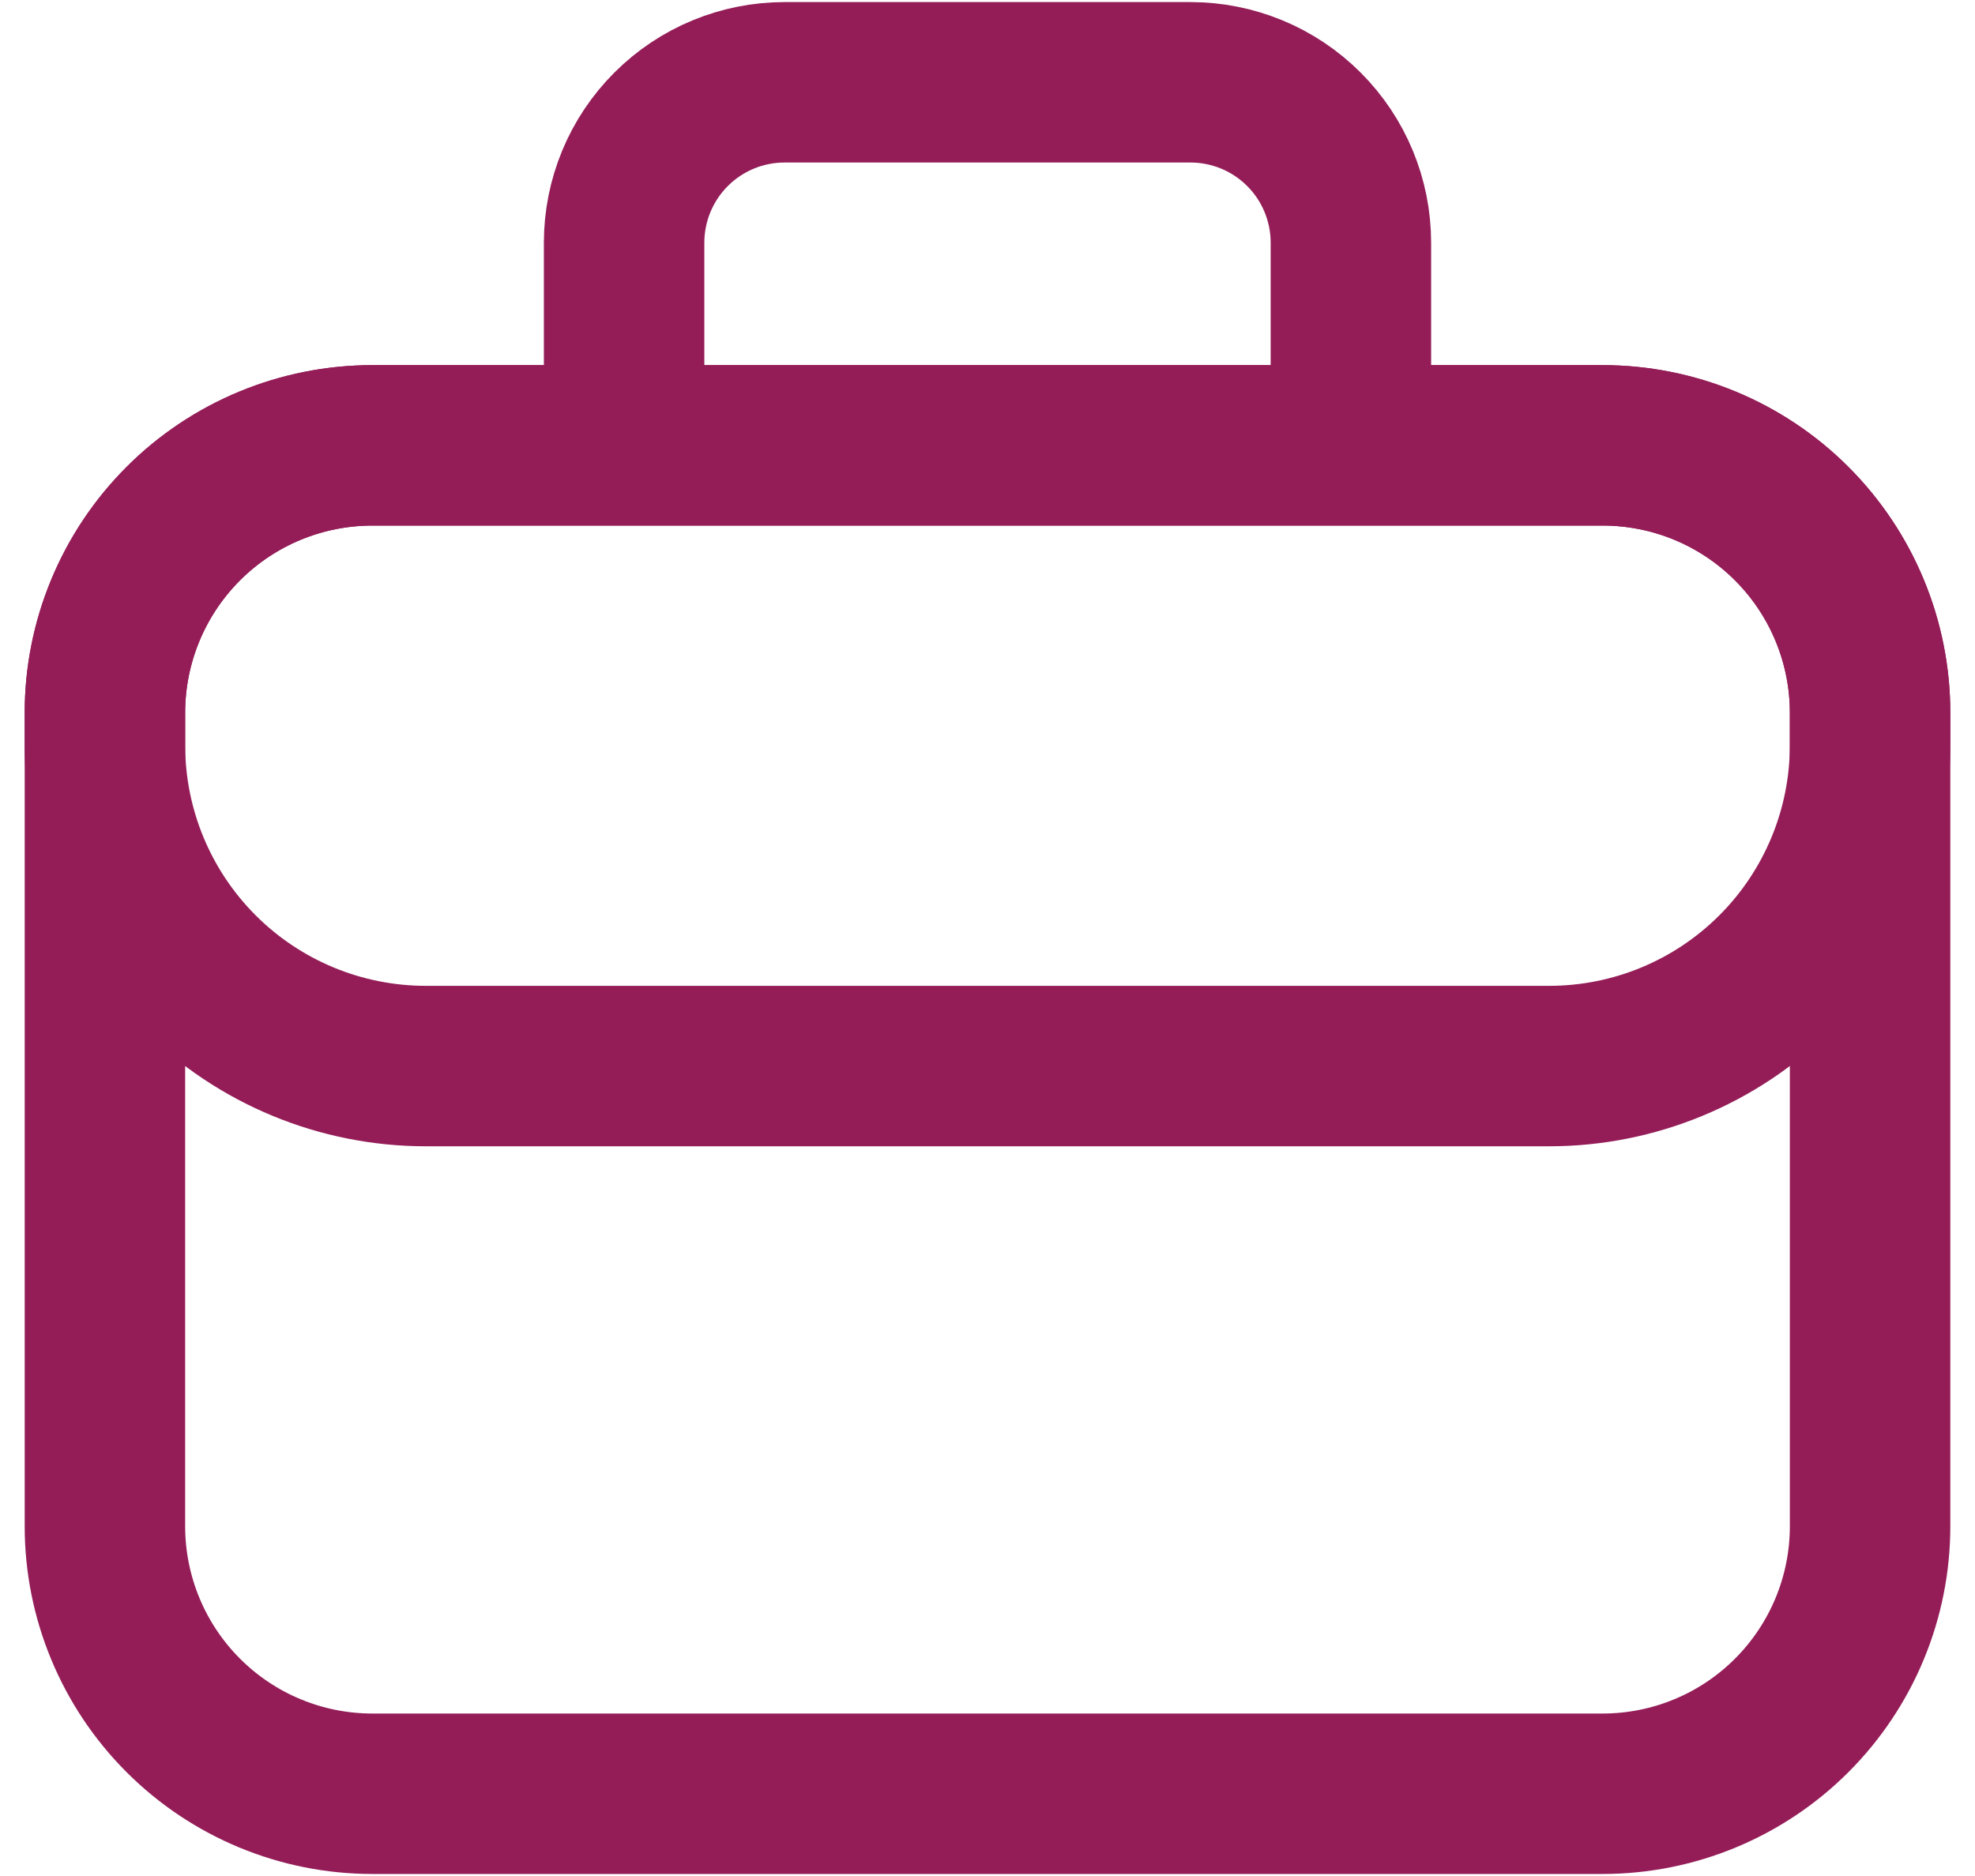 <svg width="40" height="38" viewBox="0 0 40 38" fill="none" xmlns="http://www.w3.org/2000/svg">
<path d="M2.125 14.437C2.125 13.001 2.696 11.623 3.712 10.607C4.727 9.591 6.105 9.021 7.542 9.021H32.458C33.895 9.021 35.273 9.591 36.288 10.607C37.304 11.623 37.875 13.001 37.875 14.437V30.917C37.875 32.353 37.304 33.731 36.288 34.747C35.273 35.763 33.895 36.334 32.458 36.334H7.542C6.105 36.334 4.727 35.763 3.712 34.747C2.696 33.731 2.125 32.353 2.125 30.917V14.437Z" stroke="#941D58" stroke-width="3.25" stroke-linecap="round" stroke-linejoin="round"/>
<path d="M32.458 9.021H7.542C6.105 9.021 4.727 9.591 3.712 10.607C2.696 11.623 2.125 13.001 2.125 14.437V15.094C2.125 16.818 2.81 18.471 4.029 19.69C5.248 20.909 6.901 21.594 8.625 21.594H31.375C33.099 21.594 34.752 20.909 35.971 19.69C37.19 18.471 37.875 16.818 37.875 15.094V14.437C37.875 13.001 37.304 11.623 36.288 10.607C35.273 9.591 33.895 9.021 32.458 9.021ZM12.64 4.917C12.64 4.055 12.982 3.228 13.592 2.619C14.201 2.009 15.028 1.667 15.89 1.667H24.11C24.972 1.667 25.799 2.009 26.408 2.619C27.018 3.228 27.36 4.055 27.36 4.917V9.021H12.64V4.917Z" stroke="#941D58" stroke-width="3.25" stroke-linecap="round" stroke-linejoin="round"/>
</svg>
